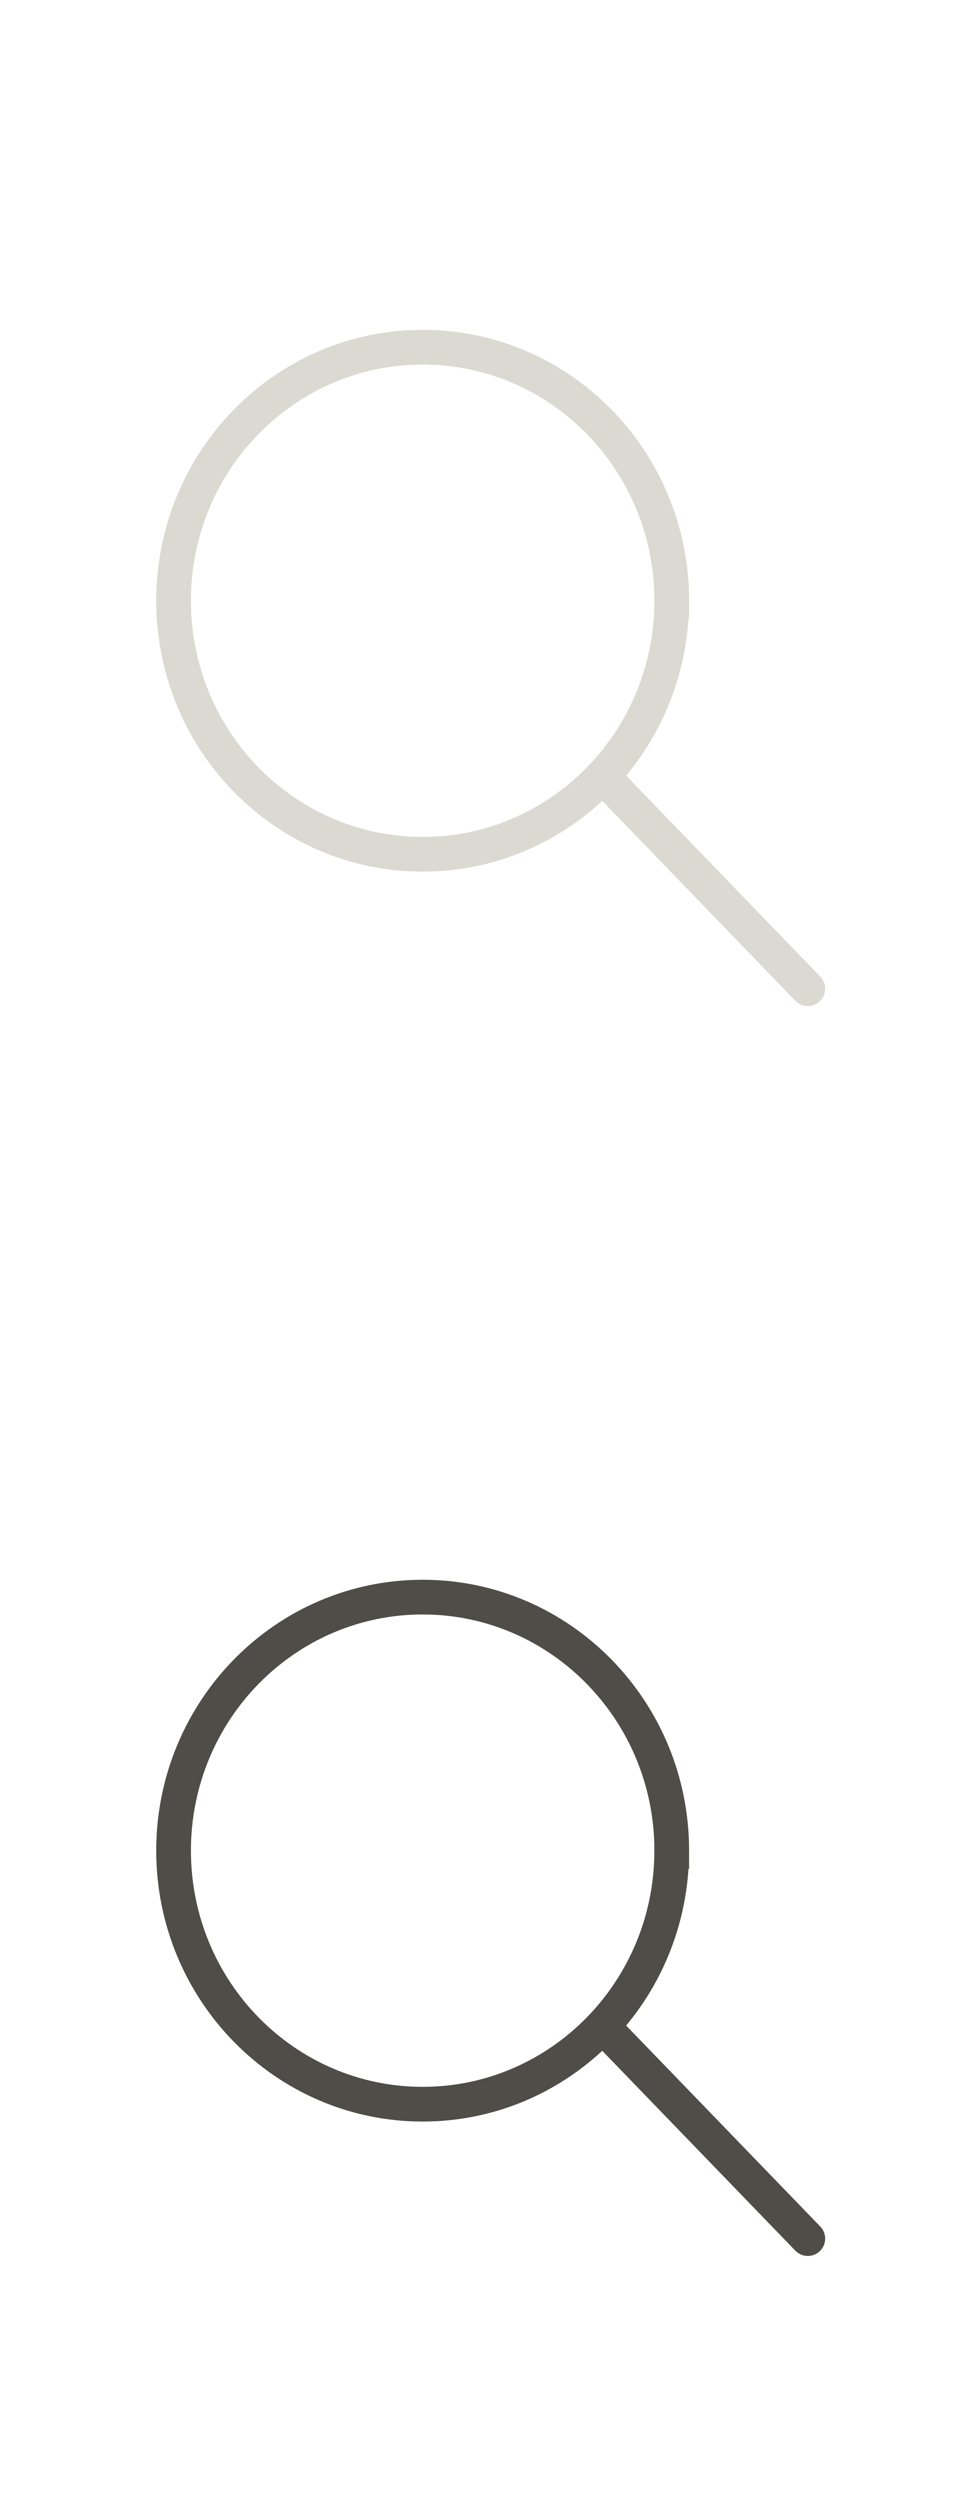 <svg xmlns="http://www.w3.org/2000/svg" width="28" height="72" viewBox="0 0 28 72"><g fill="none" fill-rule="evenodd"><g stroke="#dadad2"><path stroke-linecap="round" d="M17.39 22.39l5.88 6.086"/><path d="M19.35 17.302c0 4.034-3.21 7.303-7.174 7.303-3.963 0-7.176-3.27-7.176-7.303C5 13.27 8.213 10 12.176 10s7.175 3.27 7.175 7.302z"/></g><g stroke="#4e4d47"><path stroke-linecap="round" d="M17.39 58.39l5.88 6.086"/><path d="M19.35 53.302c0 4.034-3.21 7.303-7.174 7.303-3.963 0-7.176-3.27-7.176-7.303C5 49.27 8.213 46 12.176 46s7.175 3.27 7.175 7.302z"/></g></g></svg>